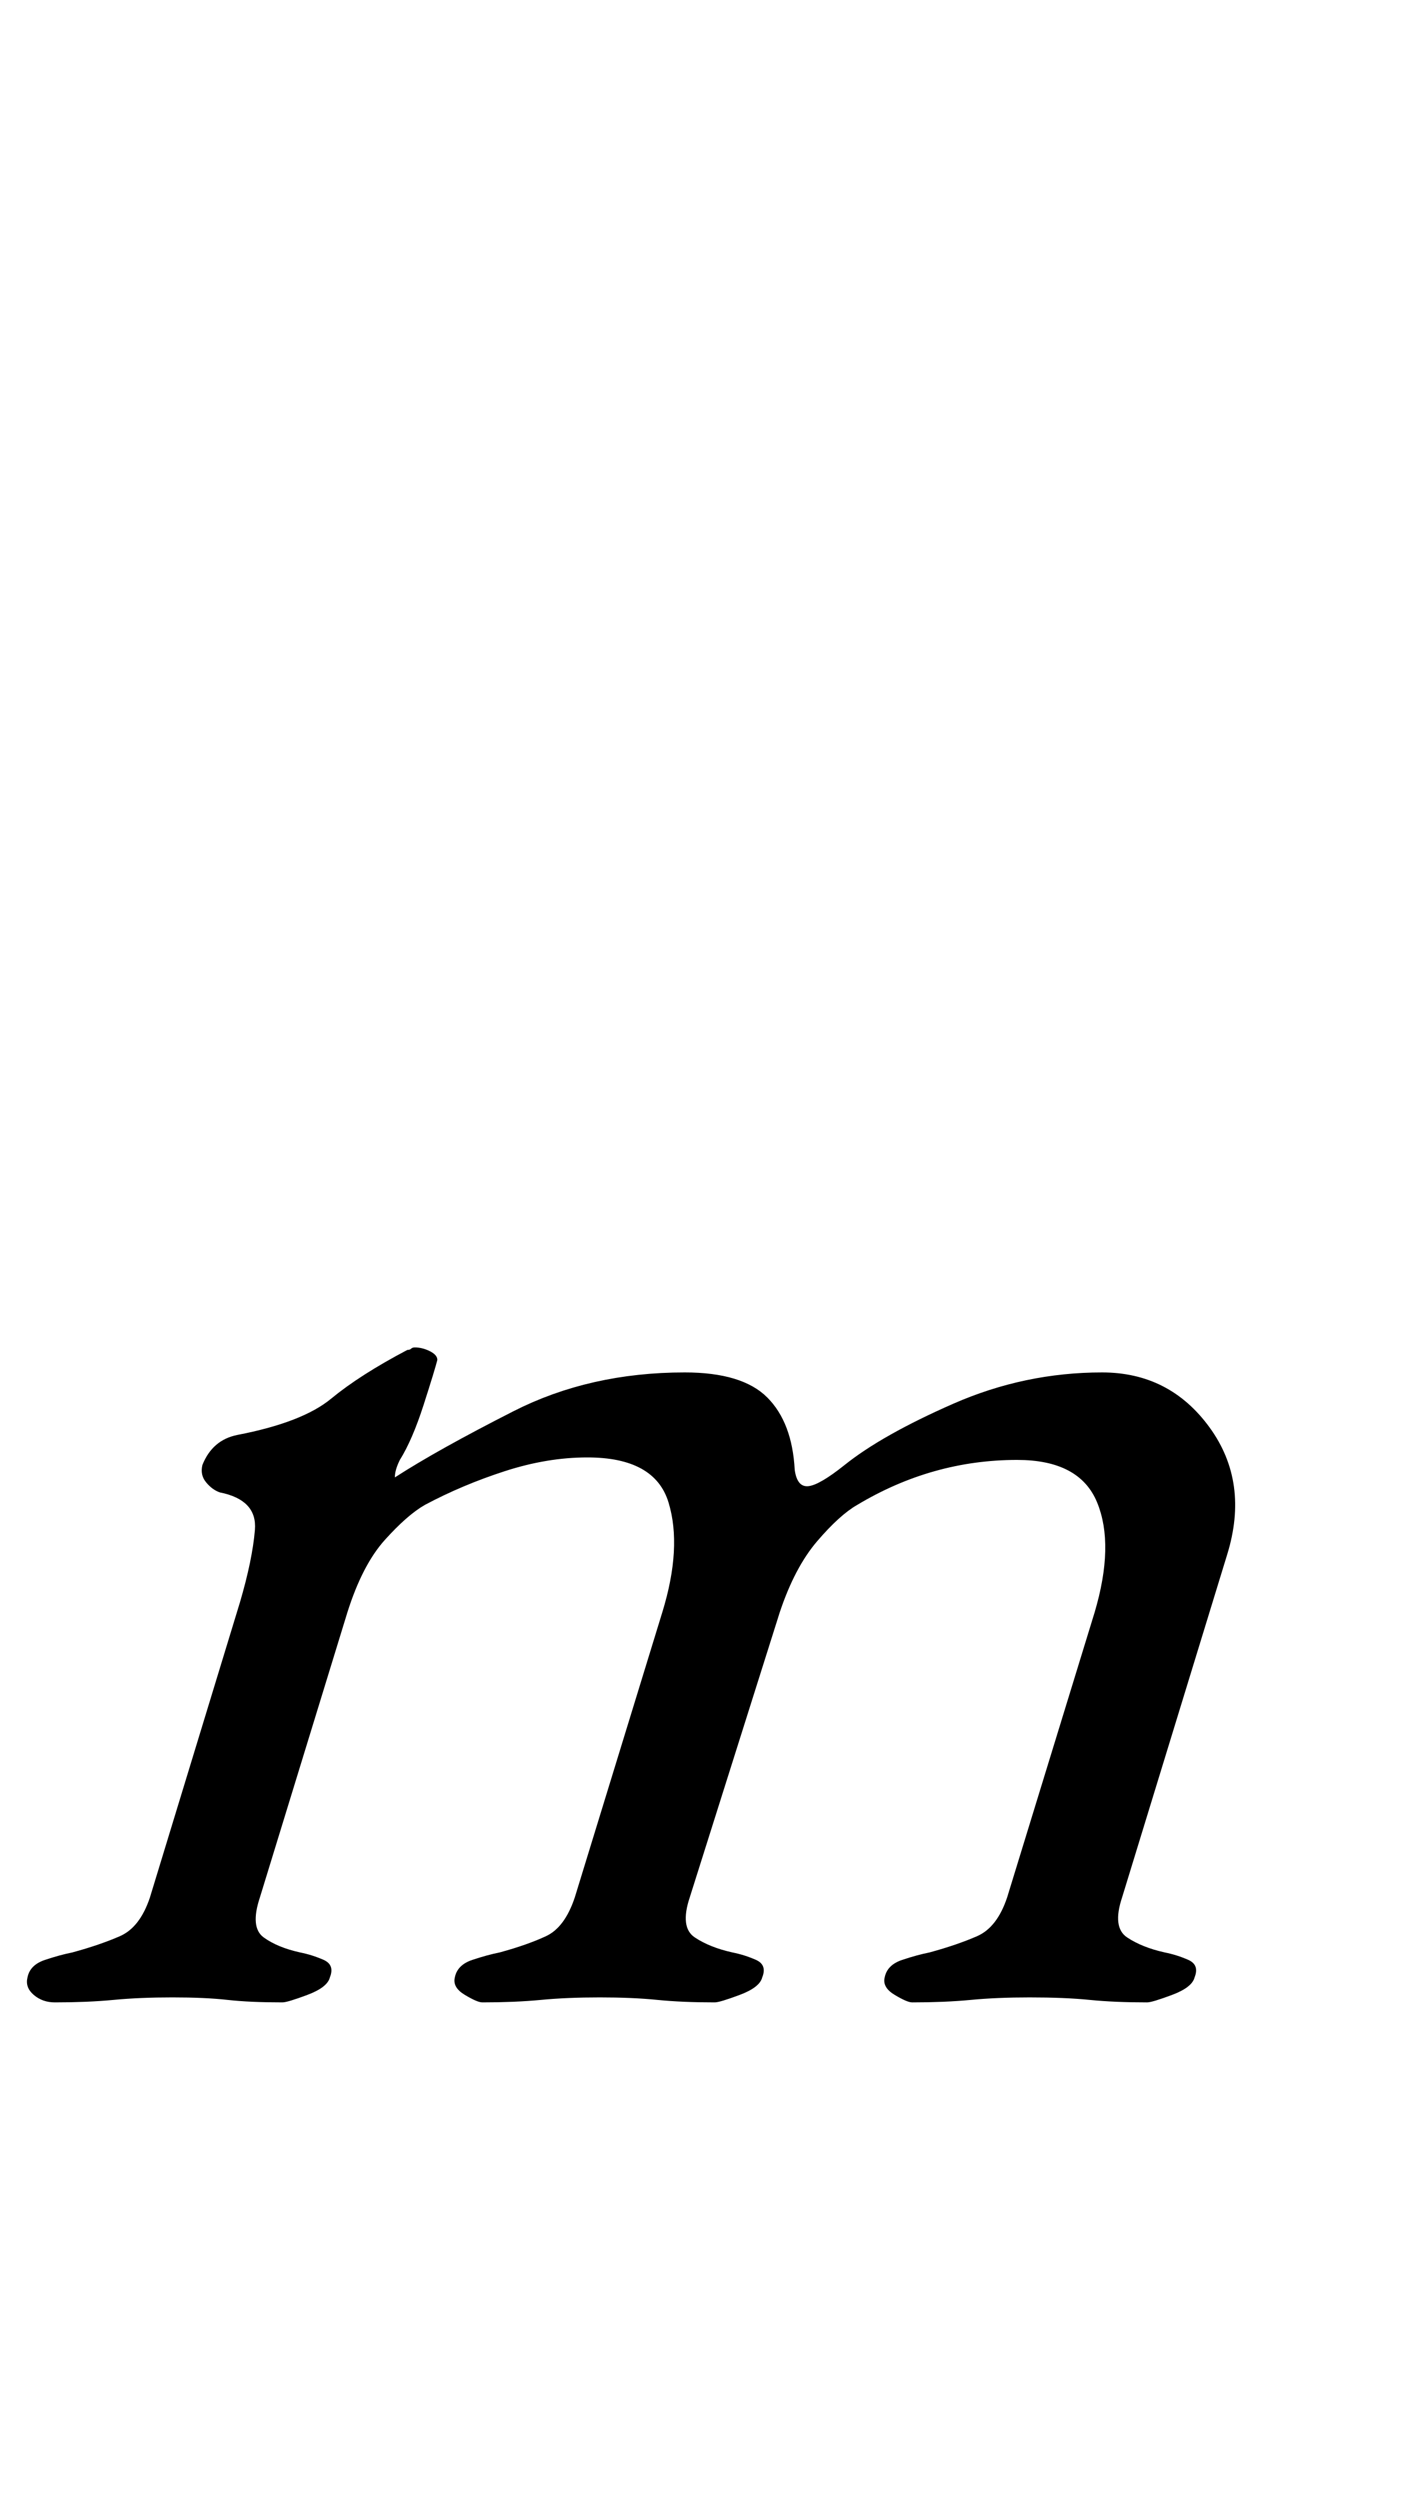 <?xml version="1.0" standalone="no"?>
<!DOCTYPE svg PUBLIC "-//W3C//DTD SVG 1.1//EN" "http://www.w3.org/Graphics/SVG/1.1/DTD/svg11.dtd" >
<svg xmlns="http://www.w3.org/2000/svg" xmlns:xlink="http://www.w3.org/1999/xlink" version="1.1" viewBox="-38 0 565 1000">
  <g transform="matrix(1 0 0 -1 0 800)">
   <path fill="currentColor"
d="M-16 -1q-5 0 -8.5 3t-2.5 7q1 5 7 7t11 3q11 3 19 6.5t12 15.5l36 118q5 17 6 29t-14 15q-3 1 -5.5 4t-1.5 7q4 10 14 12q26 5 37.5 14.5t30.5 19.5q1 0 1.5 0.5t1.5 0.5q3 0 6 -1.5t3 -3.5q-1 -4 -5.5 -18t-9.5 -22q-2 -4 -2 -7q17 11 47.5 26.5t68.5 15.5q23 0 33 -10
t11 -29q1 -7 5.5 -6.5t14.5 8.5q15 12 43.5 24.5t59.5 12.5q27 0 43 -22t7 -51l-42 -137q-4 -12 2 -16t15 -6q5 -1 9.5 -3t2.5 -7q-1 -4 -9 -7t-10 -3q-13 0 -23 1t-24 1q-13 0 -23.5 -1t-23.5 -1q-2 0 -7 3t-4 7q1 5 7 7t11 3q11 3 19 6.5t12 15.5l35 114q8 27 1 44t-32 17
q-34 0 -64 -18q-7 -4 -16 -14.5t-15 -28.5l-36 -114q-4 -12 2 -16t15 -6q5 -1 9.5 -3t2.5 -7q-1 -4 -9 -7t-10 -3q-13 0 -23 1t-23 1t-23.5 -1t-23.5 -1q-2 0 -7 3t-4 7q1 5 7 7t11 3q11 3 18.5 6.5t11.5 15.5l35 114q8 26 2.5 44t-32.5 18q-16 0 -33 -5.5t-32 -13.5
q-7 -4 -16 -14t-15 -29l-35 -114q-4 -12 1.5 -16t14.5 -6q5 -1 9.5 -3t2.5 -7q-1 -4 -9 -7t-10 -3q-13 0 -22 1t-22 1t-23.5 -1t-23.5 -1z" />
  </g>

</svg>
